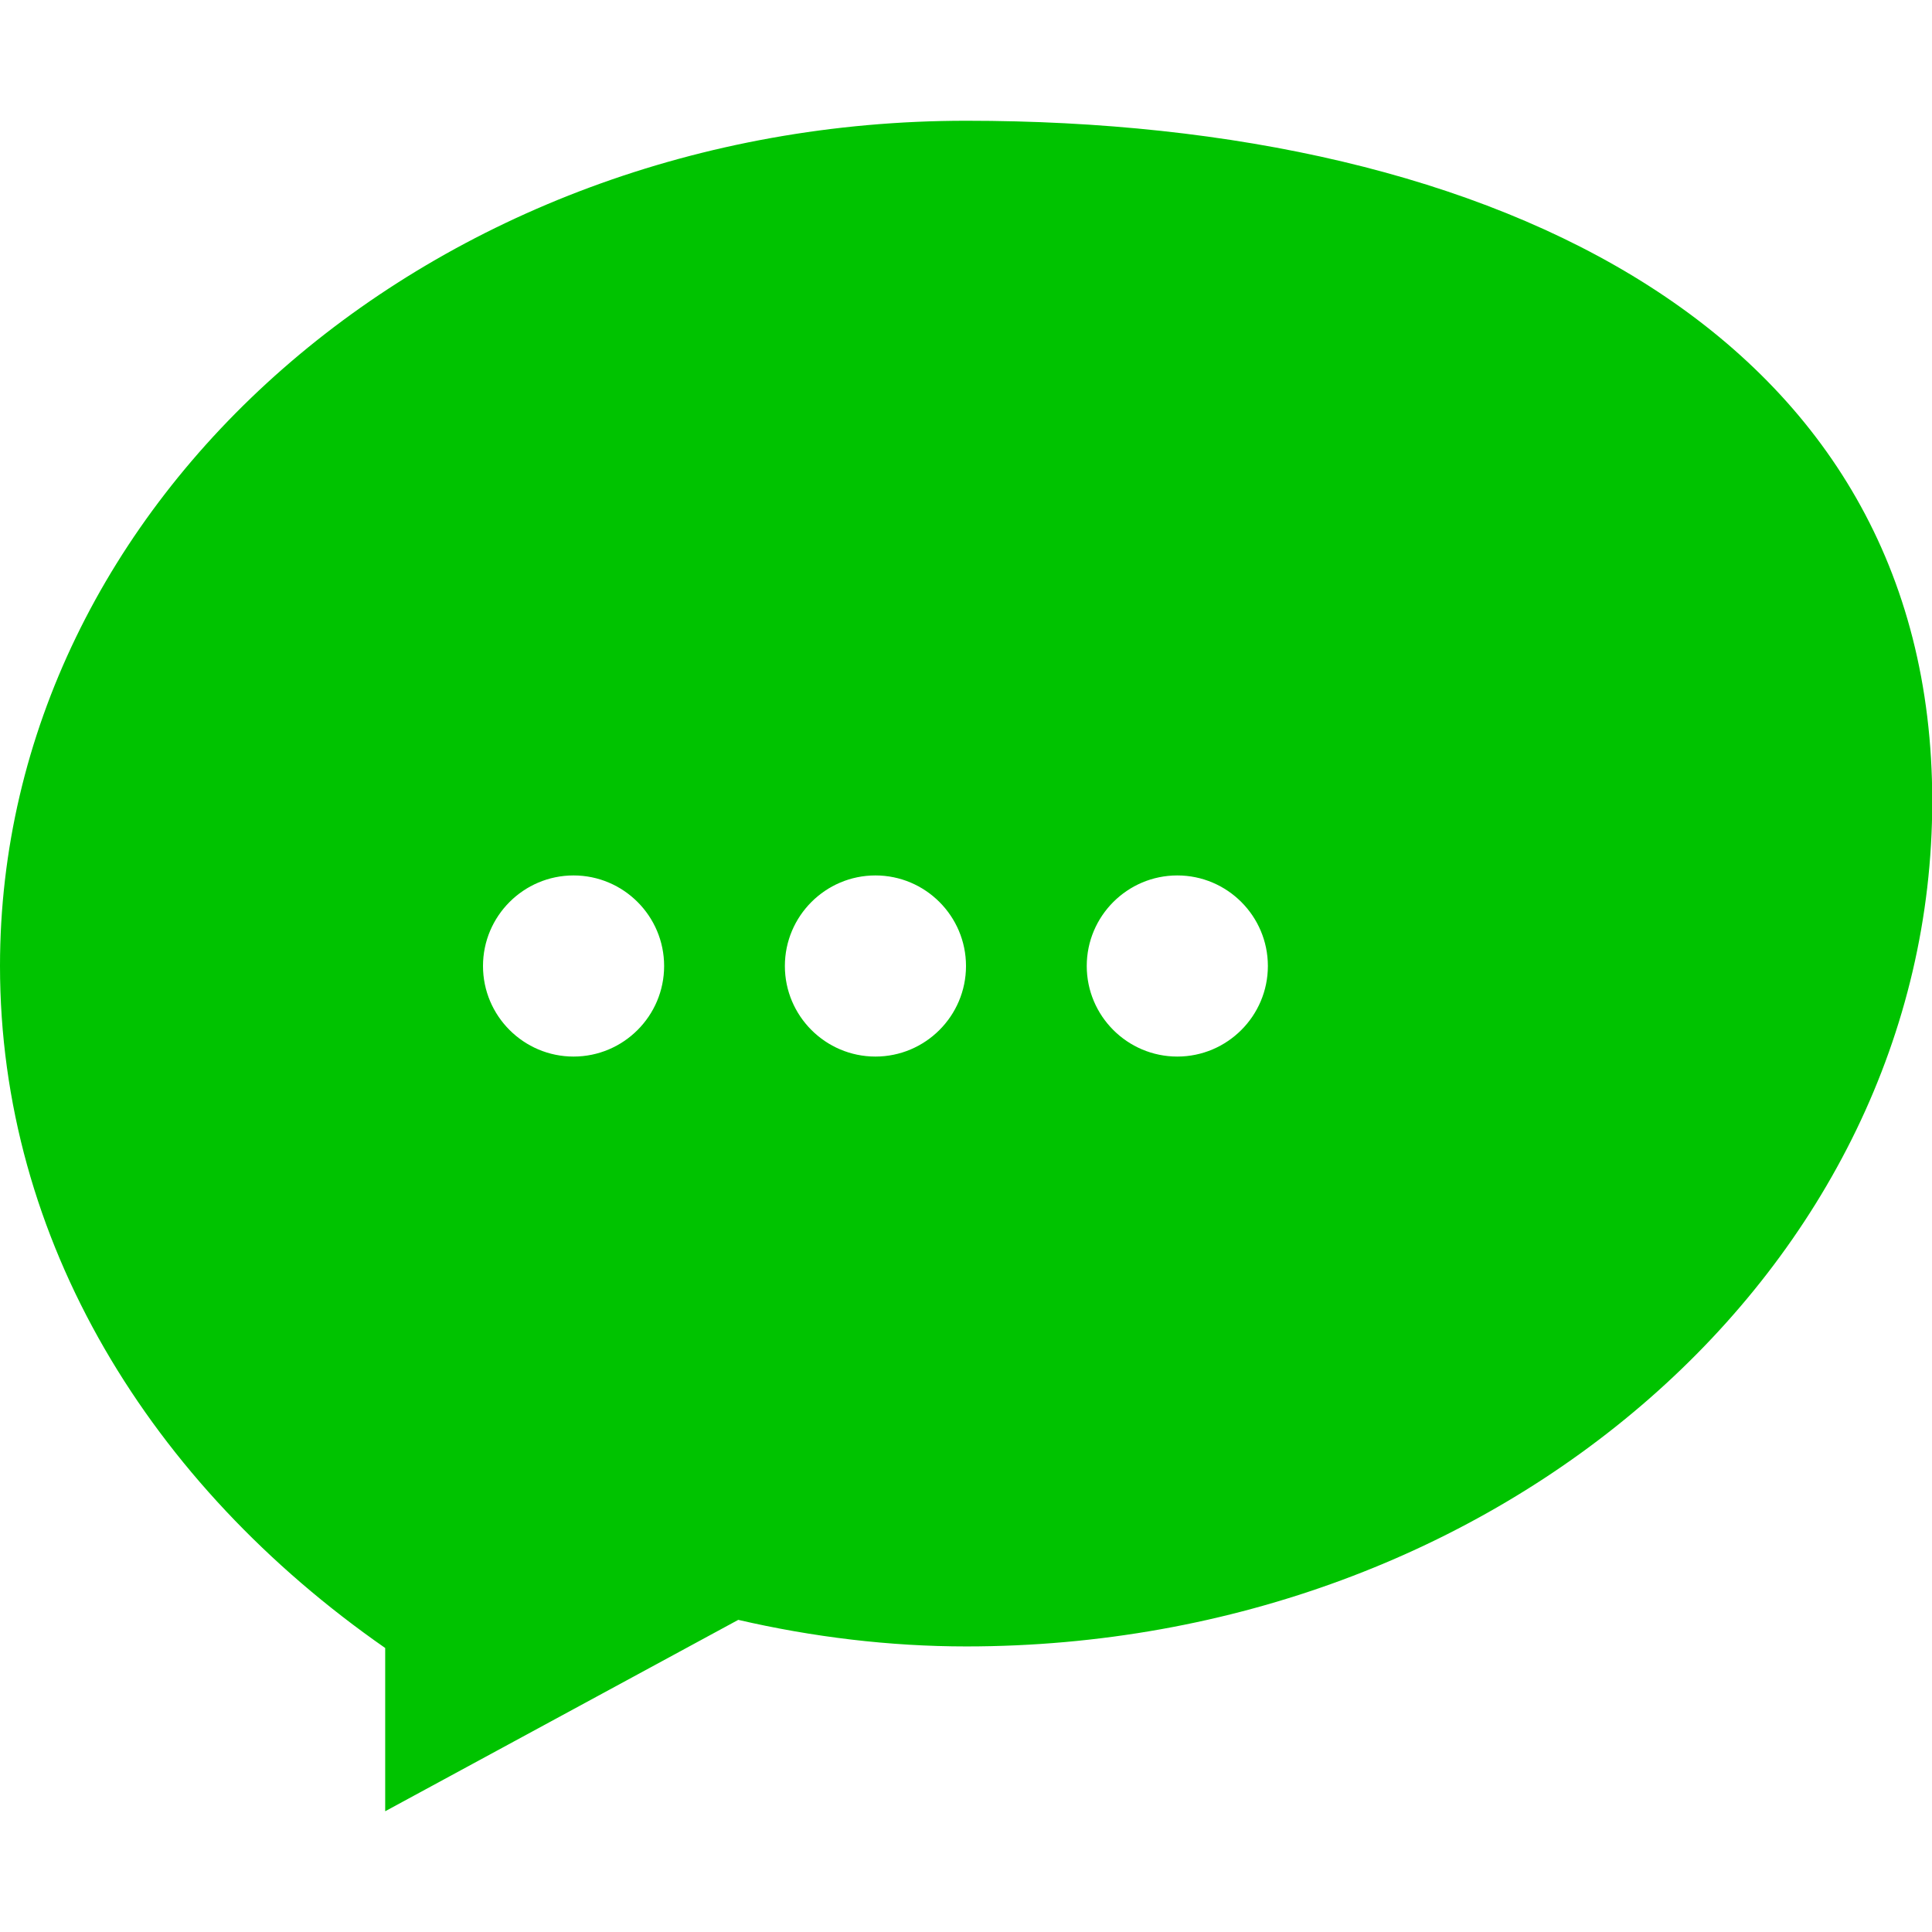 <!-- /public/icons/line.svg -->
<svg xmlns="http://www.w3.org/2000/svg" width="24" height="24" viewBox="0 0 512 512">
  <path fill="#00C300" d="M256.064 32C114.624 32 0 132.512 0 256c0 72.64 39.744 137.344 102.08 180.736V480l93.568-50.72c19.648 4.544 40.064 7.04 60.416 7.04 141.44 0 256-100.512 256-224S397.504 32 256.064 32zM152 280c-13.232 0-24-10.768-24-24s10.768-24 24-24 24 10.768 24 24-10.768 24-24 24zm80 0c-13.232 0-24-10.768-24-24s10.768-24 24-24 24 10.768 24 24-10.768 24-24 24zm80 0c-13.232 0-24-10.768-24-24s10.768-24 24-24 24 10.768 24 24-10.768 24-24 24z"/>
</svg>
